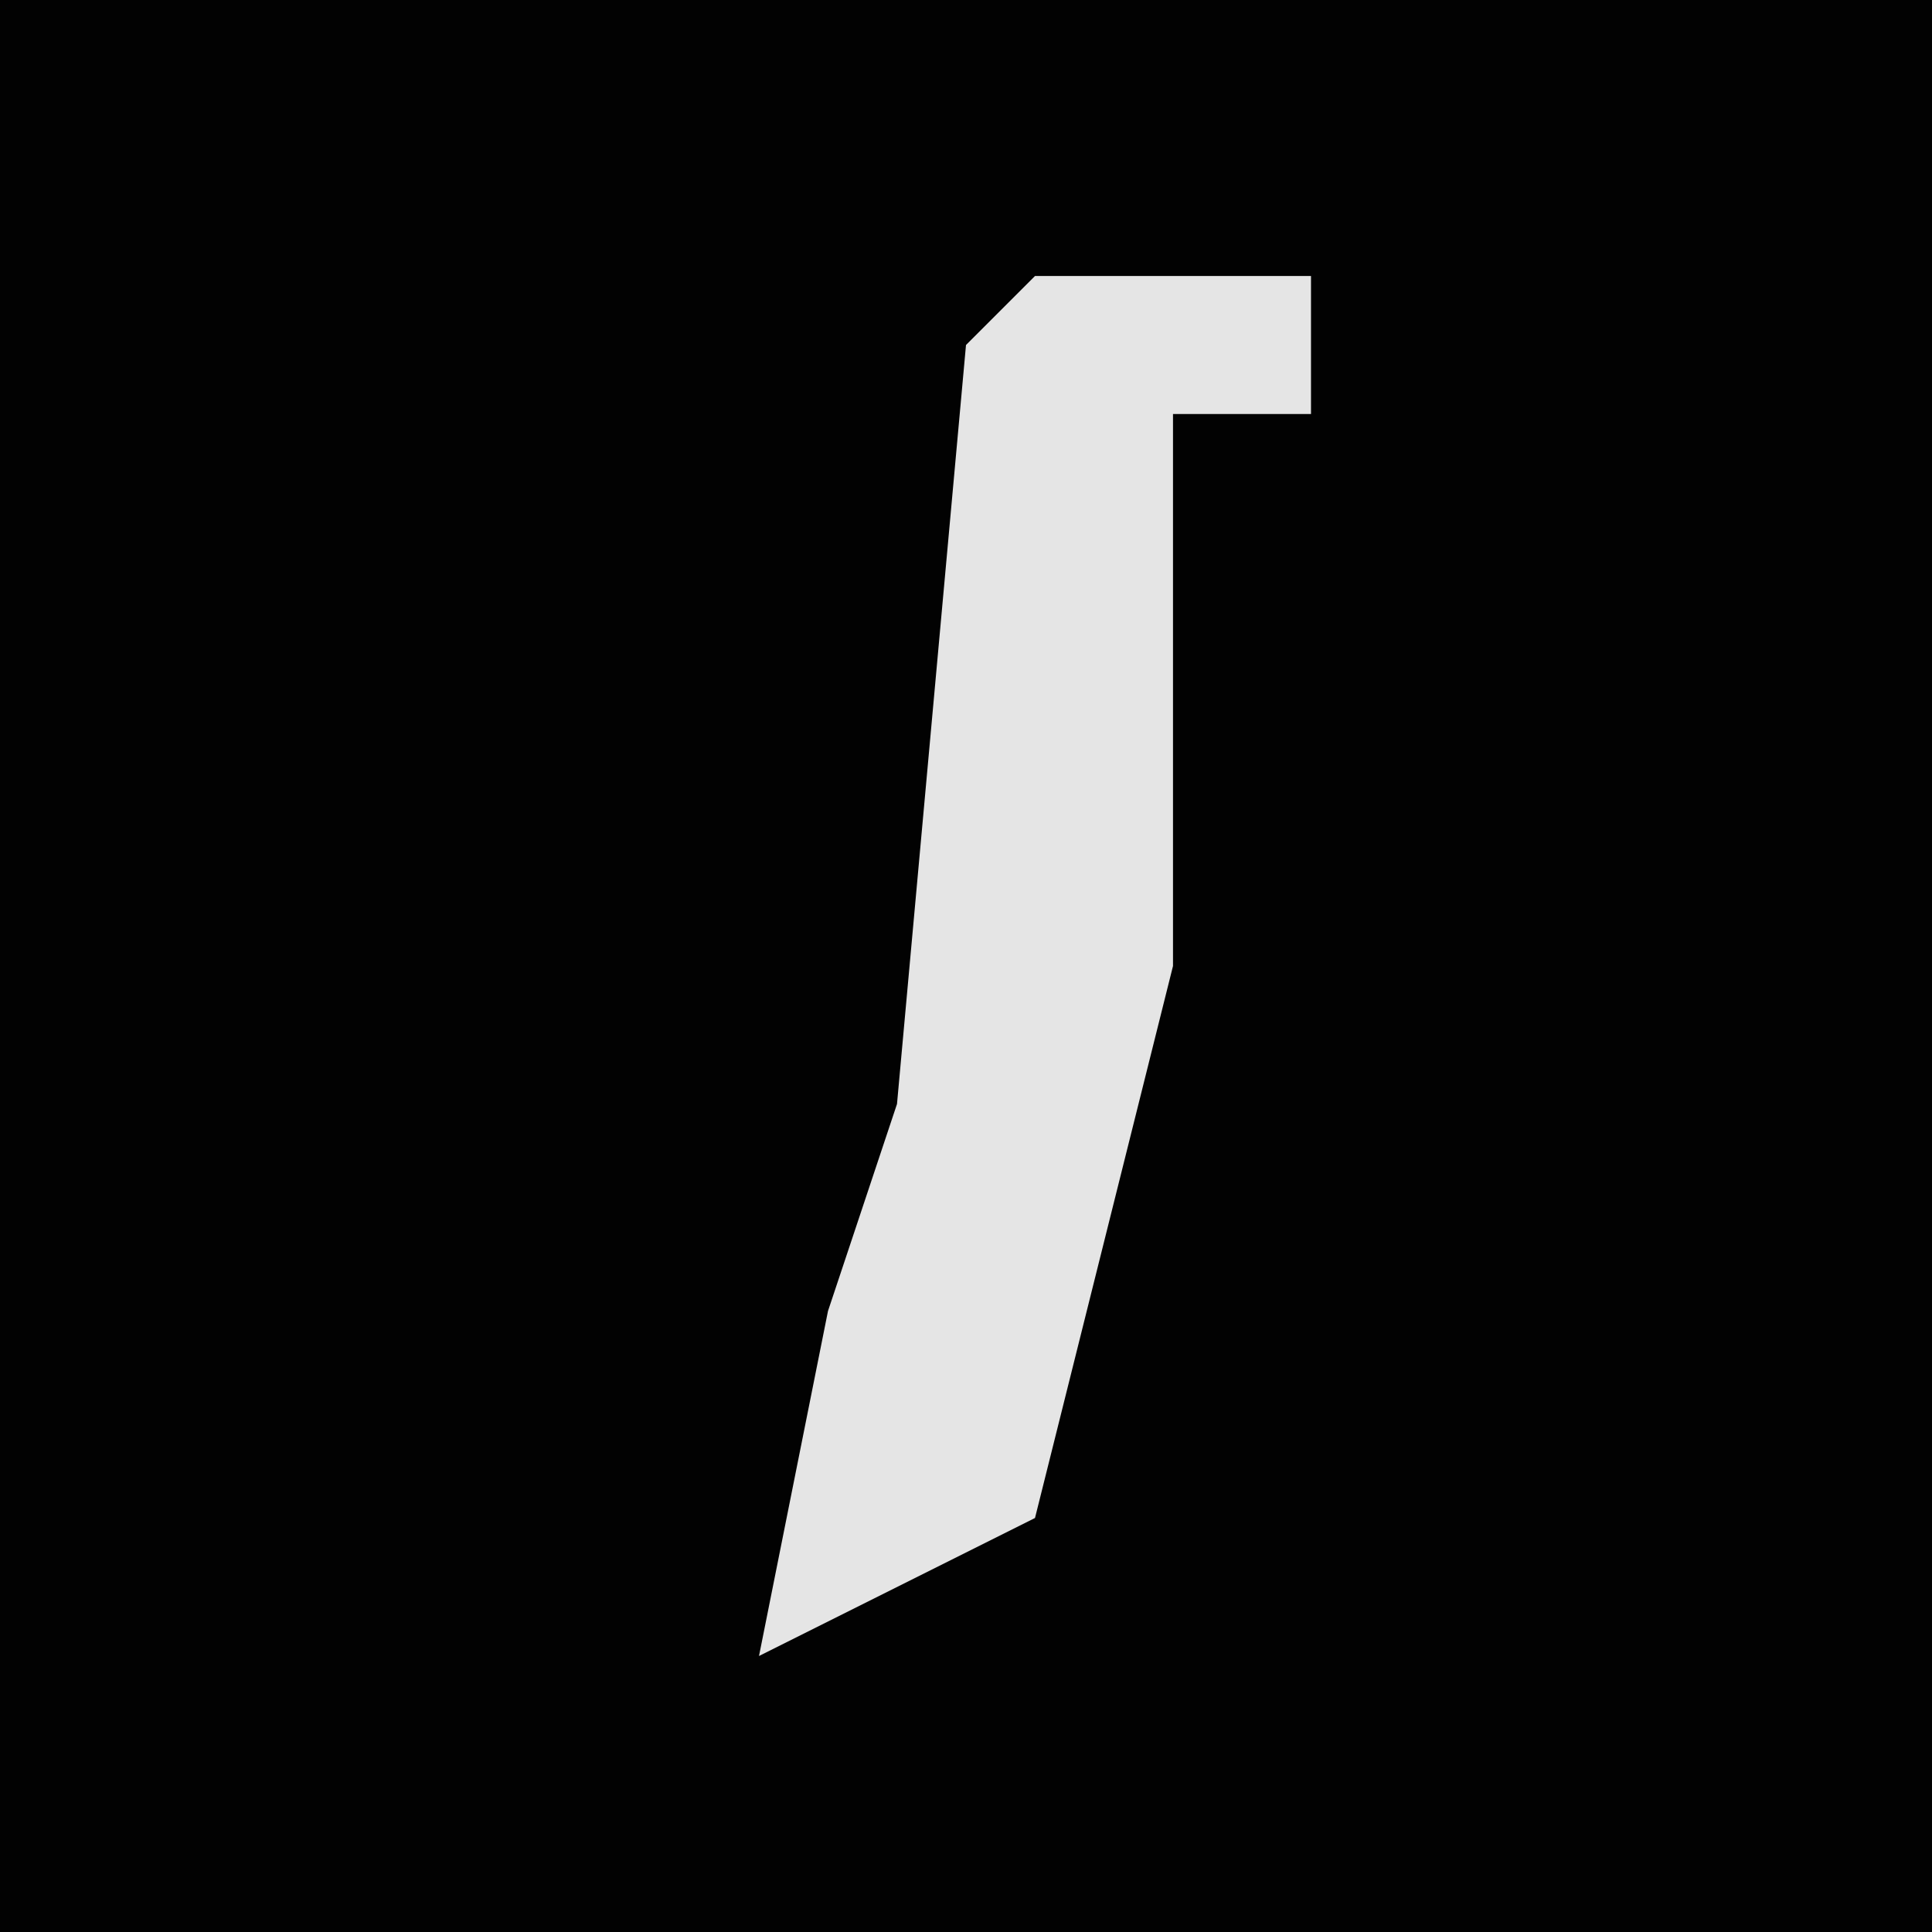 <?xml version="1.0" encoding="UTF-8"?>
<svg version="1.1" xmlns="http://www.w3.org/2000/svg" width="28" height="28">
<path d="M0,0 L28,0 L28,28 L0,28 Z " fill="#020202" transform="translate(0,0)"/>
<path d="M0,0 L4,0 L4,2 L2,2 L2,10 L0,18 L-4,20 L-3,15 L-2,12 L-1,1 Z " fill="#E5E5E5" transform="translate(15,4)"/>
</svg>
